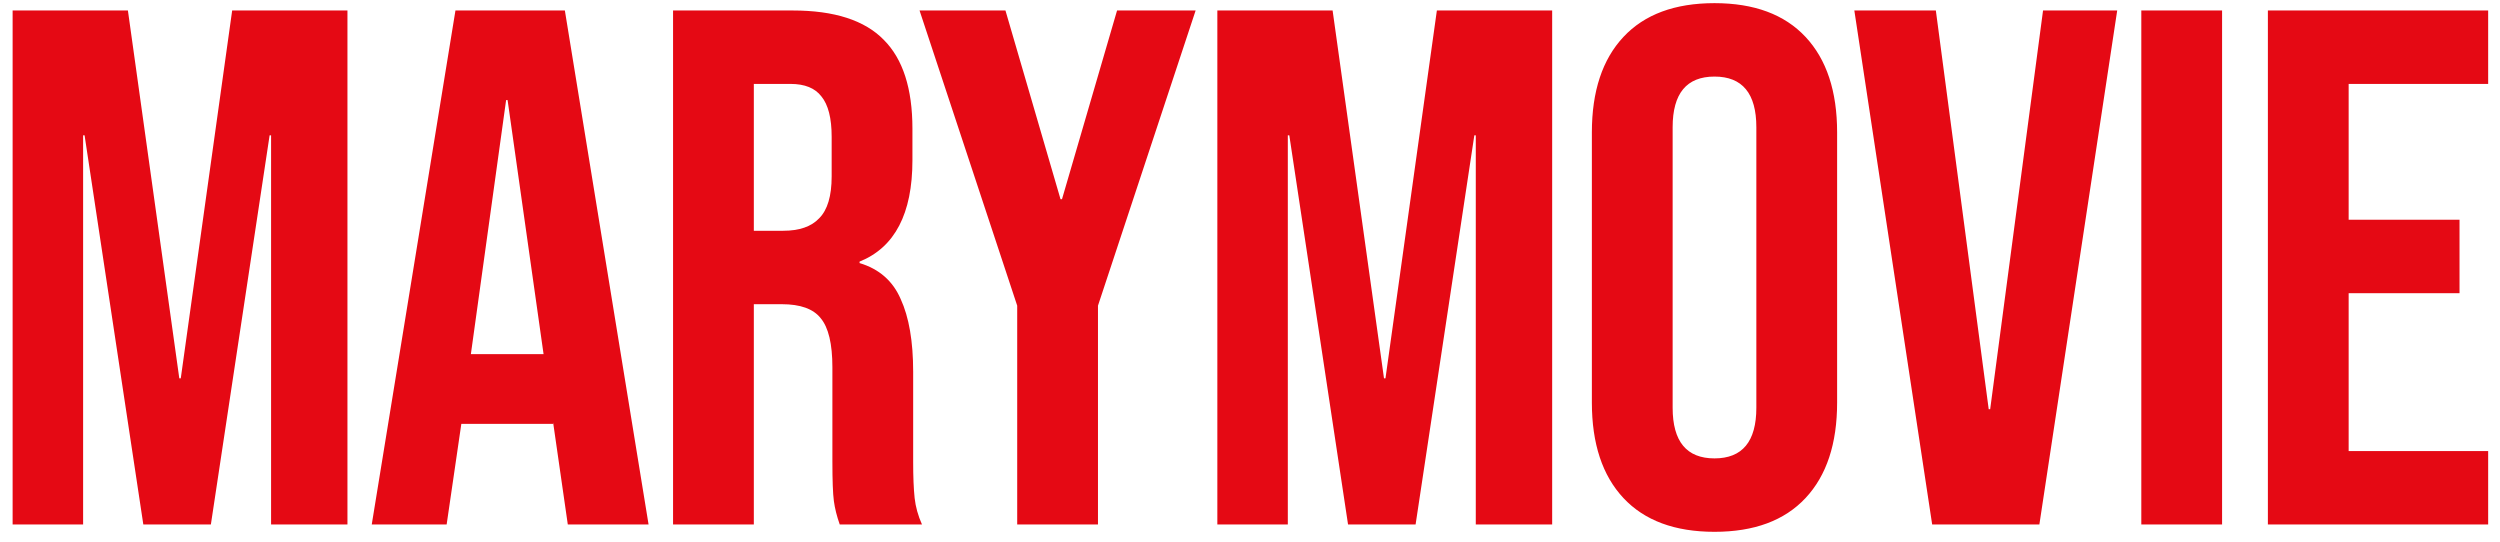 <svg width="143" height="31" viewBox="0 0 143 31" fill="none" xmlns="http://www.w3.org/2000/svg">
<path d="M0.722 0.6H7.316L10.256 21.642H10.34L13.28 0.6H19.874V30H15.506V7.74H15.422L12.062 30H8.198L4.838 7.74H4.754V30H0.722V0.6ZM26.052 0.6H32.31L37.098 30H32.478L31.638 24.162V24.246H26.388L25.548 30H21.264L26.052 0.6ZM31.092 20.256L29.034 5.724H28.95L26.934 20.256H31.092ZM38.499 0.6H45.345C47.725 0.6 49.461 1.16 50.553 2.28C51.645 3.372 52.191 5.066 52.191 7.362V9.168C52.191 12.22 51.183 14.152 49.167 14.964V15.048C50.287 15.384 51.071 16.07 51.519 17.106C51.995 18.142 52.233 19.528 52.233 21.264V26.43C52.233 27.27 52.261 27.956 52.317 28.488C52.373 28.992 52.513 29.496 52.737 30H48.033C47.865 29.524 47.753 29.076 47.697 28.656C47.641 28.236 47.613 27.48 47.613 26.388V21.012C47.613 19.668 47.389 18.73 46.941 18.198C46.521 17.666 45.779 17.4 44.715 17.4H43.119V30H38.499V0.6ZM44.799 13.2C45.723 13.2 46.409 12.962 46.857 12.486C47.333 12.01 47.571 11.212 47.571 10.092V7.824C47.571 6.76 47.375 5.99 46.983 5.514C46.619 5.038 46.031 4.8 45.219 4.8H43.119V13.2H44.799ZM58.184 17.484L52.598 0.6H57.512L60.662 11.394H60.746L63.896 0.6H68.39L62.804 17.484V30H58.184V17.484ZM69.632 0.6H76.225L79.165 21.642H79.249L82.189 0.6H88.784V30H84.415V7.74H84.332L80.972 30H77.108L73.748 7.74H73.663V30H69.632V0.6ZM98.069 30.42C95.801 30.42 94.065 29.776 92.861 28.488C91.657 27.2 91.055 25.38 91.055 23.028V7.572C91.055 5.22 91.657 3.4 92.861 2.112C94.065 0.824 95.801 0.18 98.069 0.18C100.337 0.18 102.073 0.824 103.277 2.112C104.481 3.4 105.083 5.22 105.083 7.572V23.028C105.083 25.38 104.481 27.2 103.277 28.488C102.073 29.776 100.337 30.42 98.069 30.42ZM98.069 26.22C99.665 26.22 100.463 25.254 100.463 23.322V7.278C100.463 5.346 99.665 4.38 98.069 4.38C96.473 4.38 95.675 5.346 95.675 7.278V23.322C95.675 25.254 96.473 26.22 98.069 26.22ZM106.068 0.6H110.73L113.754 23.406H113.838L116.862 0.6H121.104L116.652 30H110.52L106.068 0.6ZM122.483 0.6H127.103V30H122.483V0.6ZM129.723 0.6H142.323V4.8H134.343V12.57H140.685V16.77H134.343V25.8H142.323V30H129.723V0.6Z" fill="#E50914"/>
</svg>